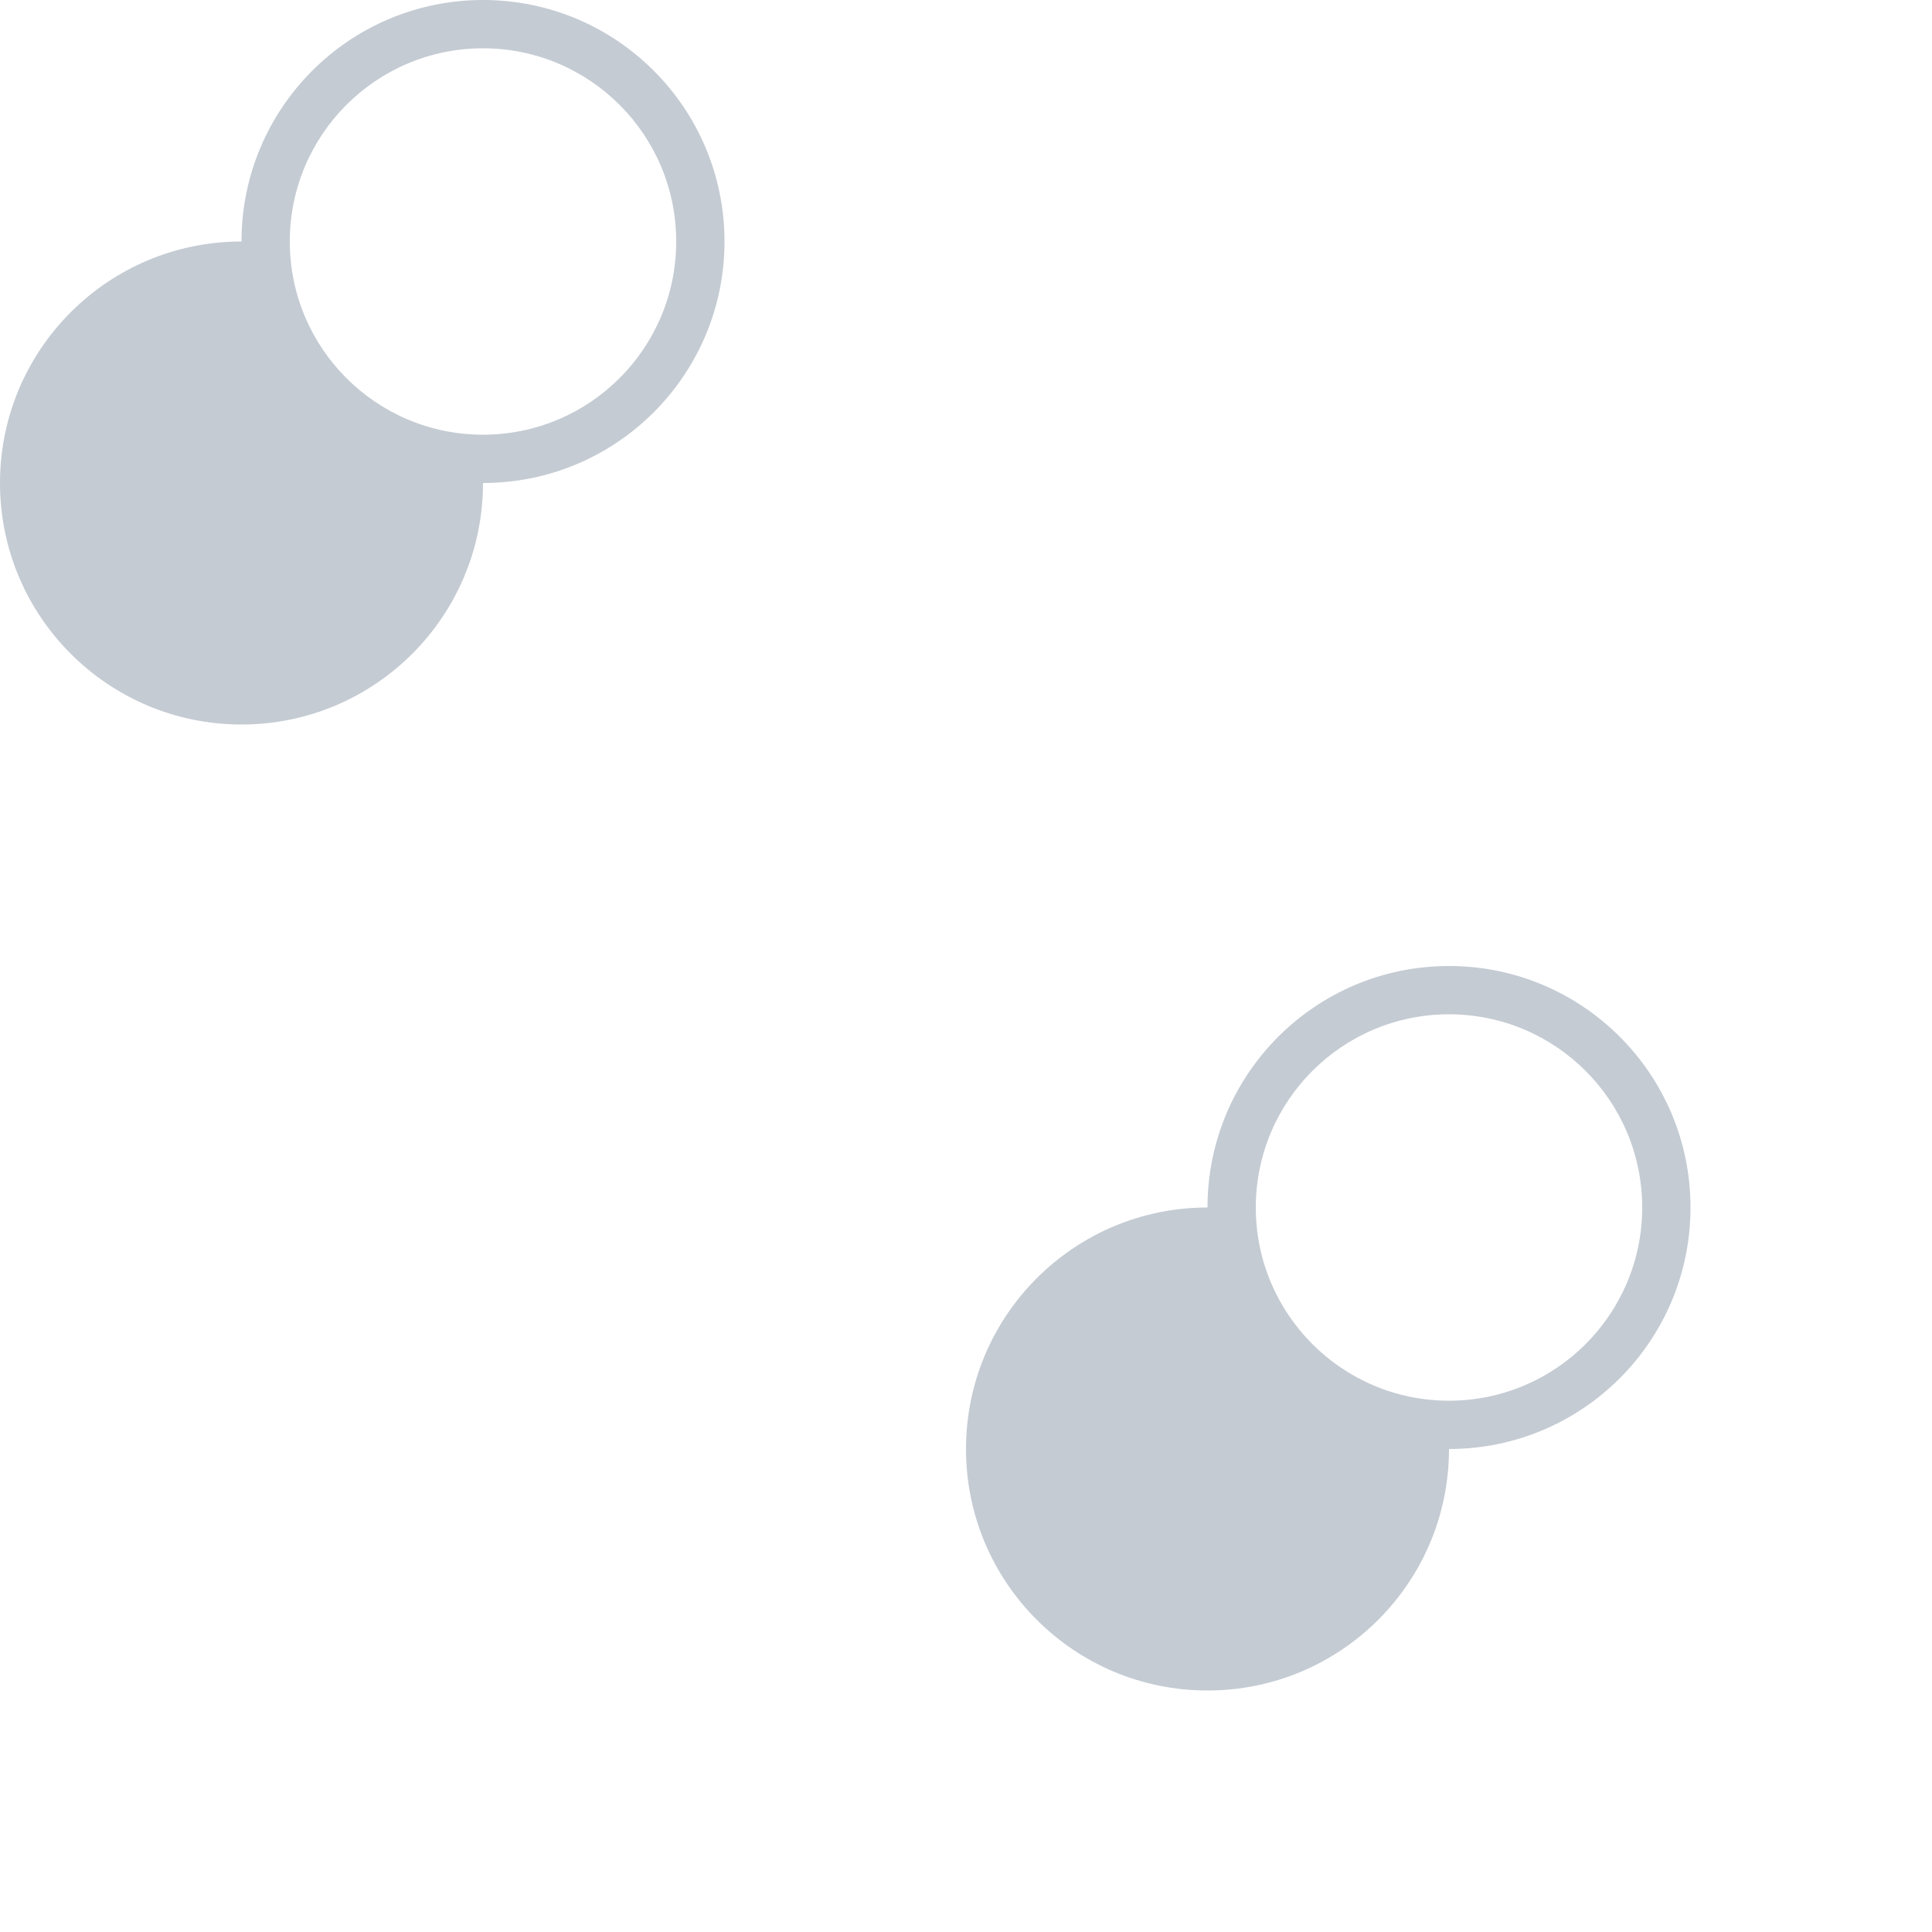 <svg width="80" height="80" viewBox="0 0 80 80" xmlns="http://www.w3.org/2000/svg"><g fill="none" fill-rule="evenodd"><g fill="#c4cbd3"><path d="M50 50c0-5.523 4.477-10 10-10s10 4.477 10 10-4.477 10-10 10c0 5.523-4.477 10-10 10s-10-4.477-10-10 4.477-10 10-10zM10 10c0-5.523 4.477-10 10-10s10 4.477 10 10-4.477 10-10 10c0 5.523-4.477 10-10 10S0 25.523 0 20s4.477-10 10-10zm10 8c4.418 0 8-3.582 8-8s-3.582-8-8-8-8 3.582-8 8 3.582 8 8 8zm40 40c4.418 0 8-3.582 8-8s-3.582-8-8-8-8 3.582-8 8 3.582 8 8 8z" /></g></g></svg>